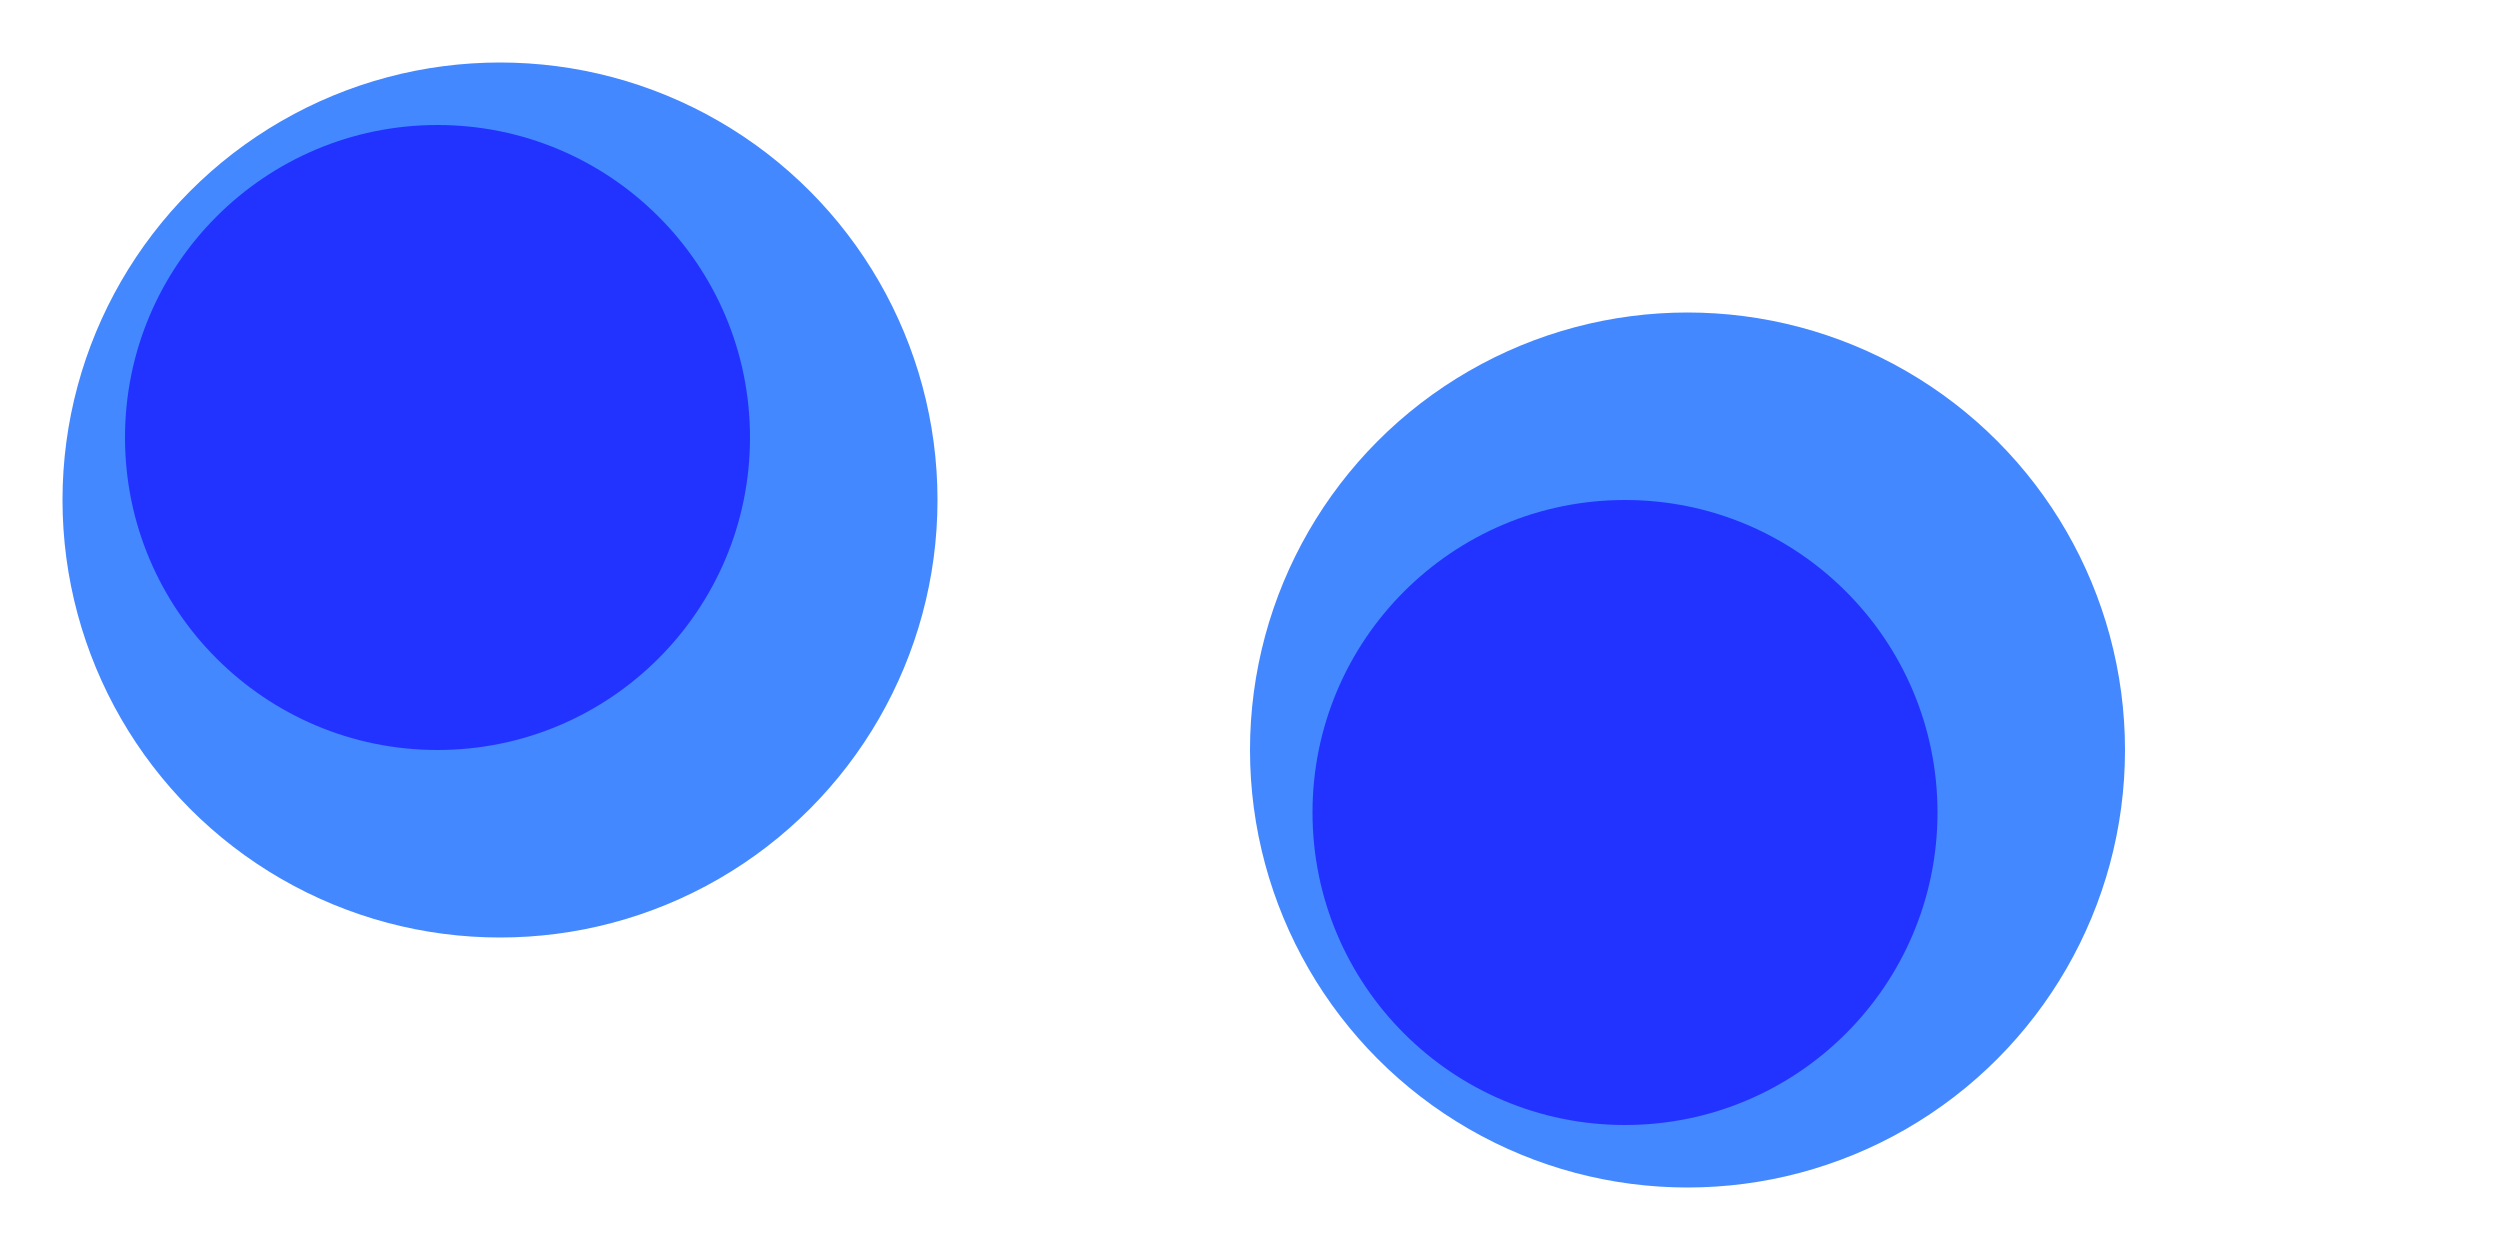 <svg width="400" height="200" xmlns="http://www.w3.org/2000/svg">
  <circle r="70" cx="80" cy="80" fill="#48f" />
  <circle r="50" cx="70" cy="70" fill="#23f" />
  <circle r="70" cx="270" cy="120" fill="#48f" />
  <circle r="50" cx="260" cy="130" fill="#23f" />
</svg>